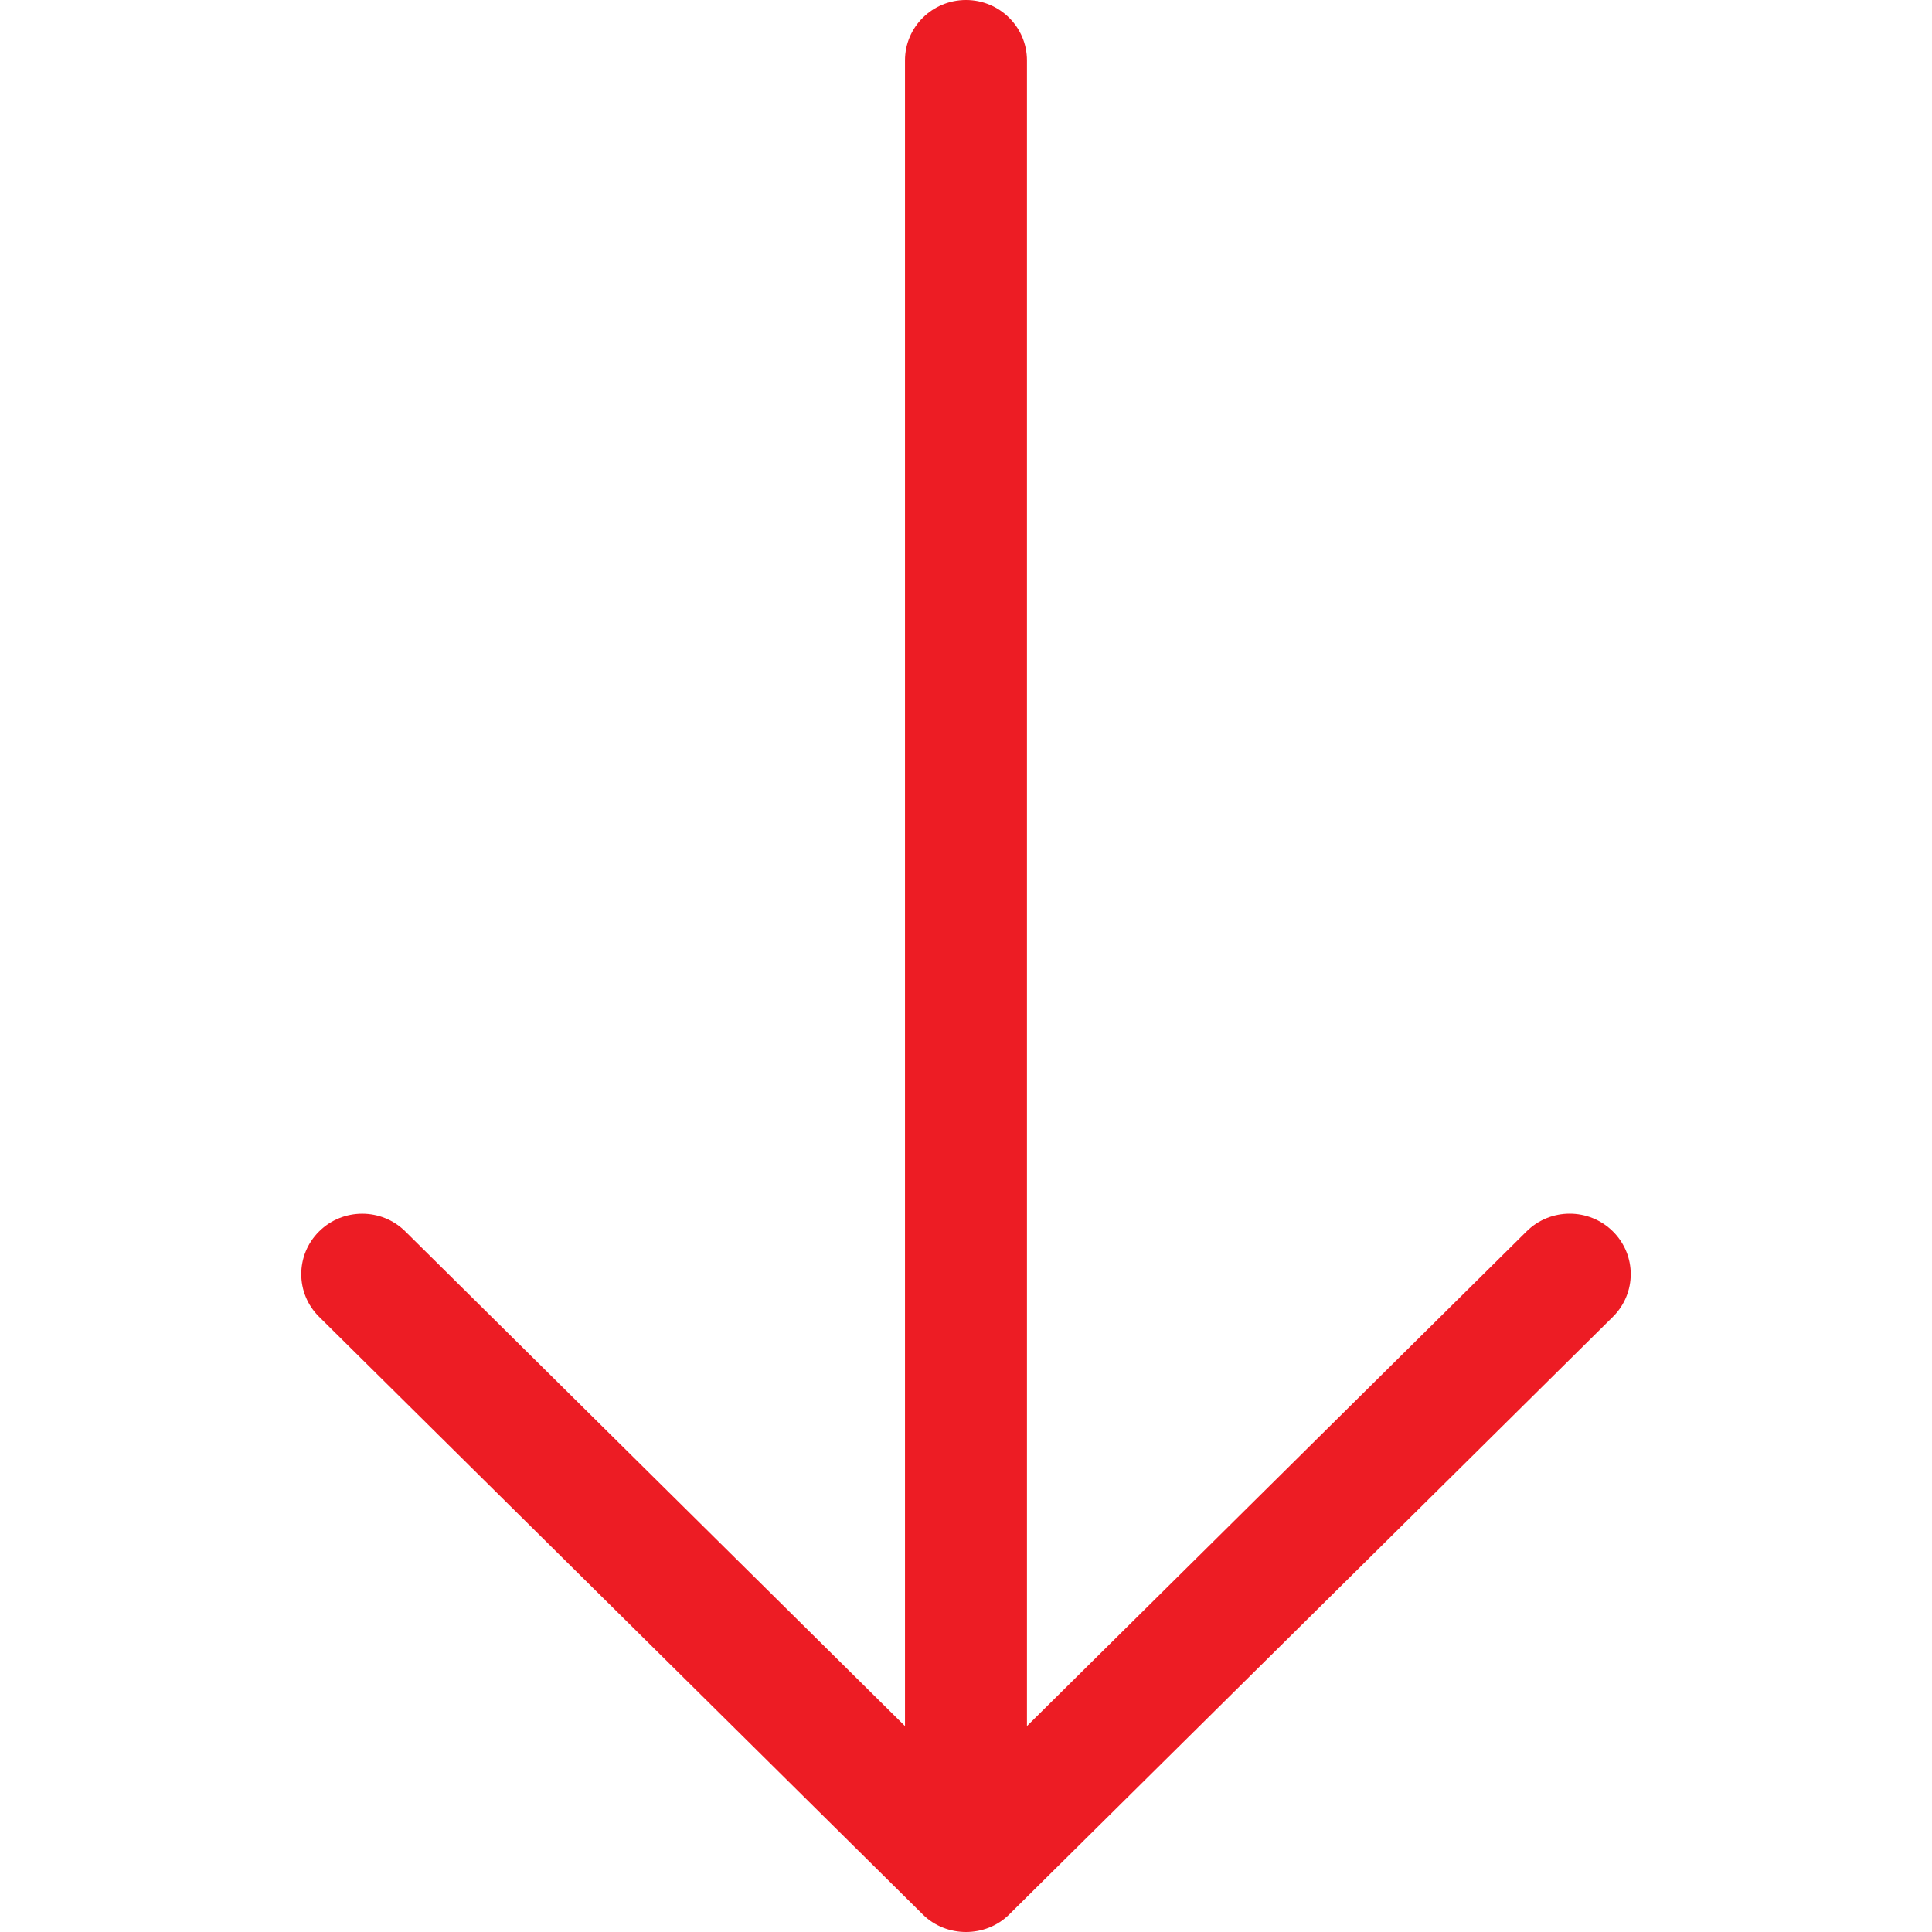<?xml version="1.0" encoding="iso-8859-1"?>
<!-- Generator: Adobe Illustrator 19.0.0, SVG Export Plug-In . SVG Version: 6.00 Build 0)  -->
<svg version="1.1" id="Capa_1" xmlns="http://www.w3.org/2000/svg" xmlns:xlink="http://www.w3.org/1999/xlink" x="0px" y="0px"
	 viewBox="0 0 384.928 384.928"  xml:space="preserve">
<g>
	<path id="Arrow_Download" d="M321.339,245.334c-4.74-4.692-12.439-4.704-17.179,0l-99.551,98.564V12.03
		c0-6.641-5.438-12.03-12.151-12.03s-12.151,5.39-12.151,12.03v331.868l-99.551-98.552c-4.74-4.704-12.439-4.704-17.179,0
		s-4.74,12.319,0,17.011l120.291,119.088c4.692,4.644,12.499,4.644,17.191,0l120.291-119.088
		C326.091,257.653,326.091,250.038,321.339,245.334C316.599,240.642,326.091,250.038,321.339,245.334z" style="fill:#ed1c24"/>
</g>
</svg>
